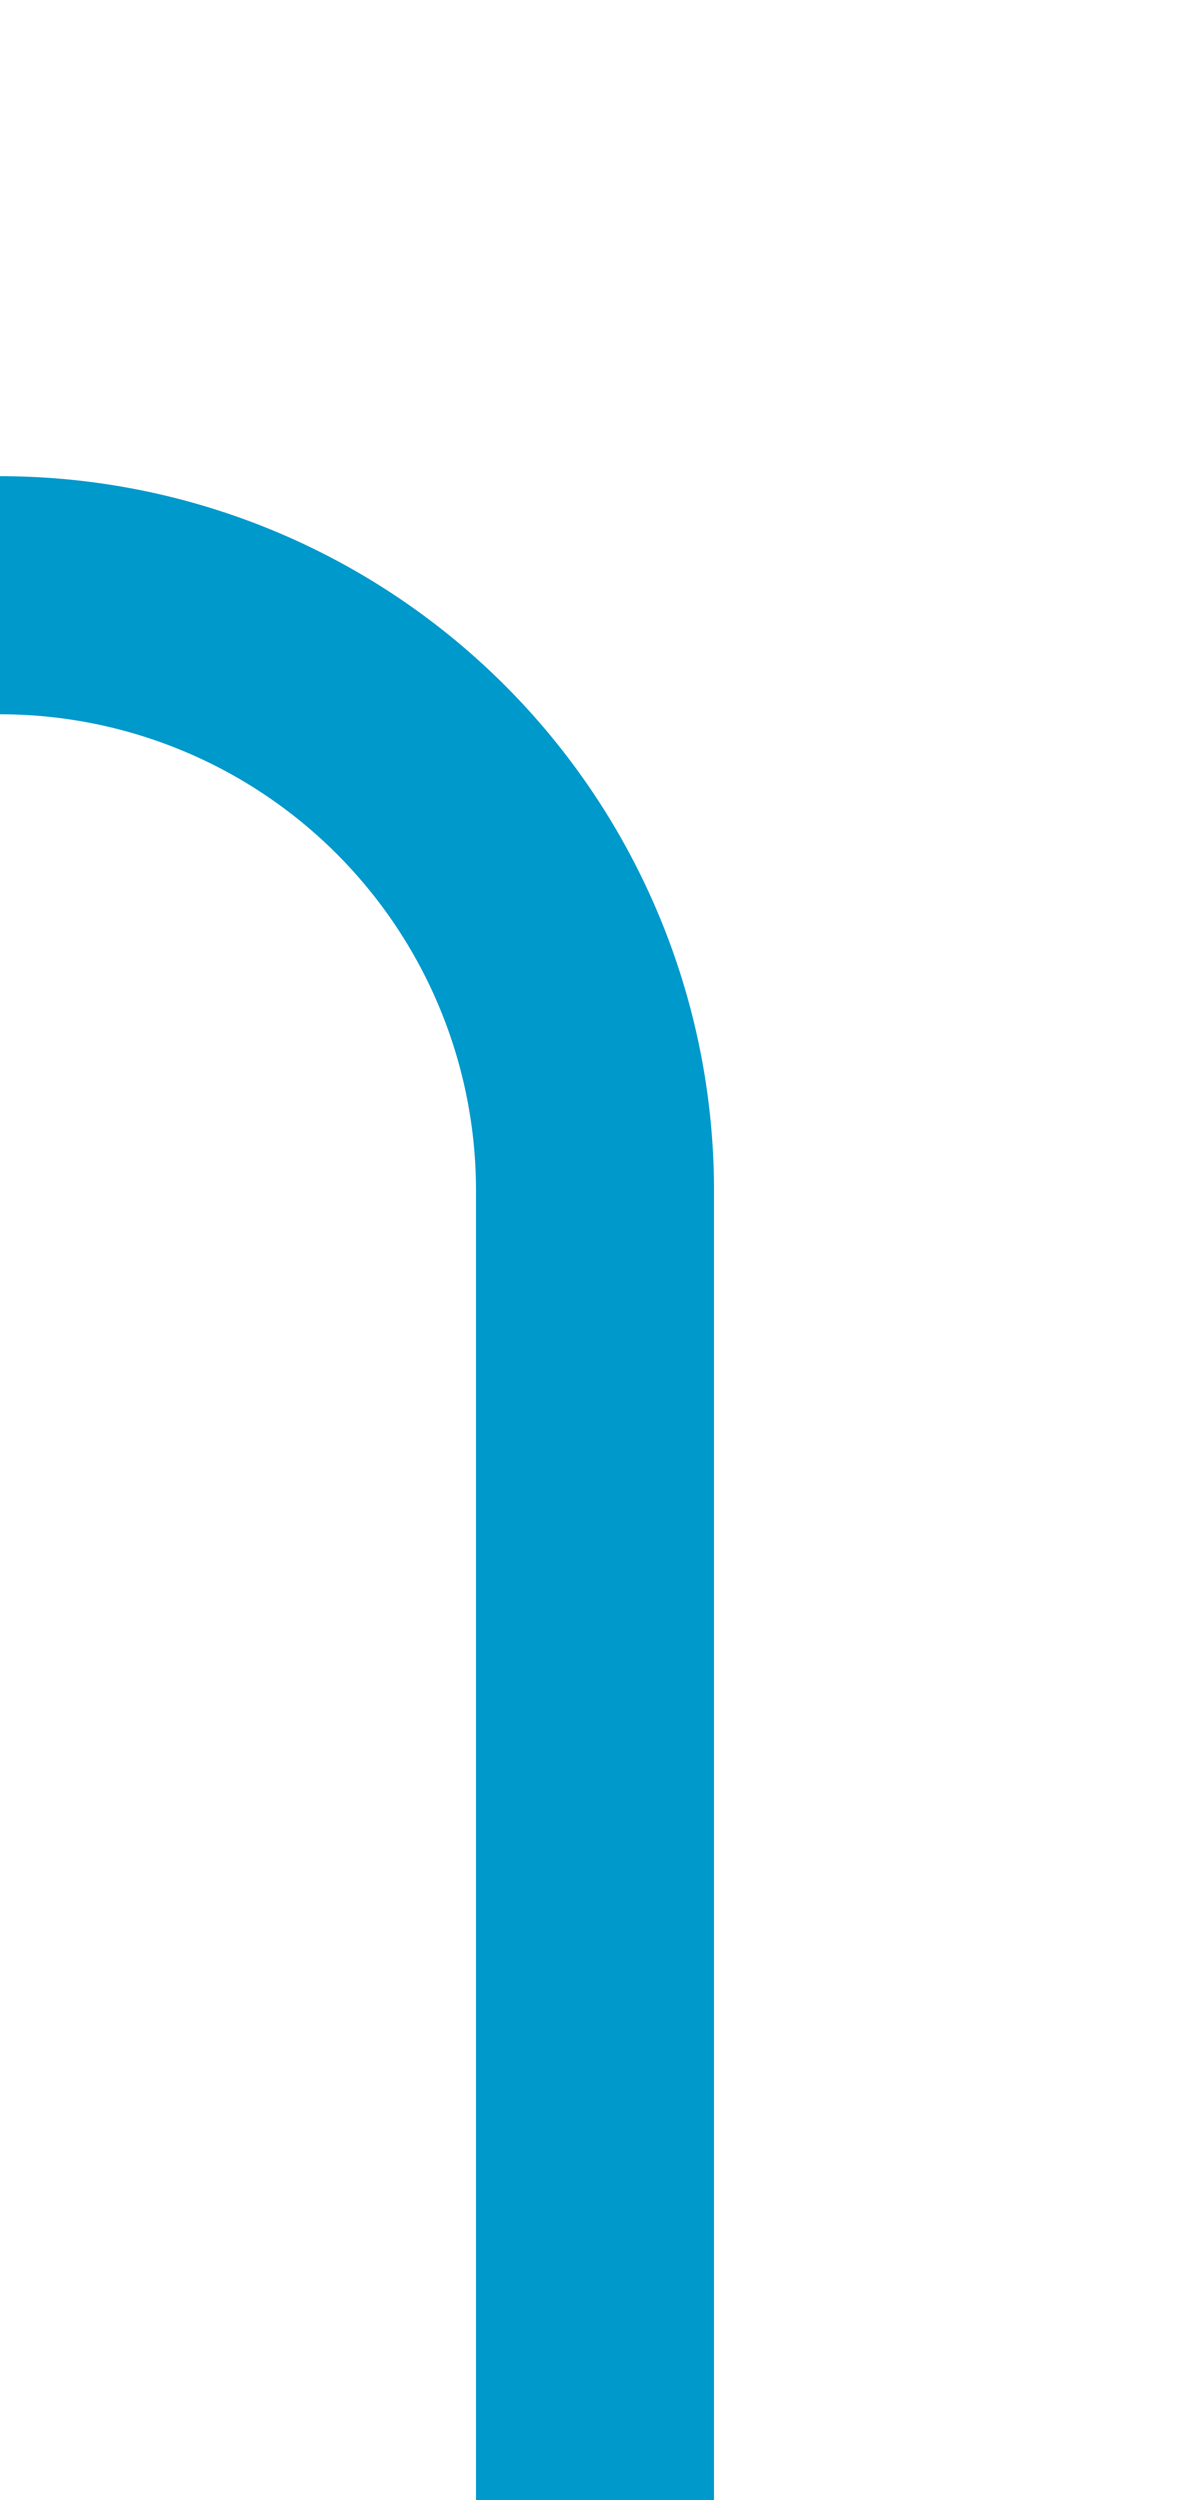 ﻿<?xml version="1.0" encoding="utf-8"?>
<svg version="1.1" xmlns:xlink="http://www.w3.org/1999/xlink" width="10px" height="21px" preserveAspectRatio="xMidYMin meet" viewBox="1504 335  8 21" xmlns="http://www.w3.org/2000/svg">
  <path d="M 934 352  L 934 345  A 5 5 0 0 1 939 340 L 1503 340  A 5 5 0 0 1 1508 345 L 1508 356  " stroke-width="2" stroke="#0099cc" fill="none" />
</svg>